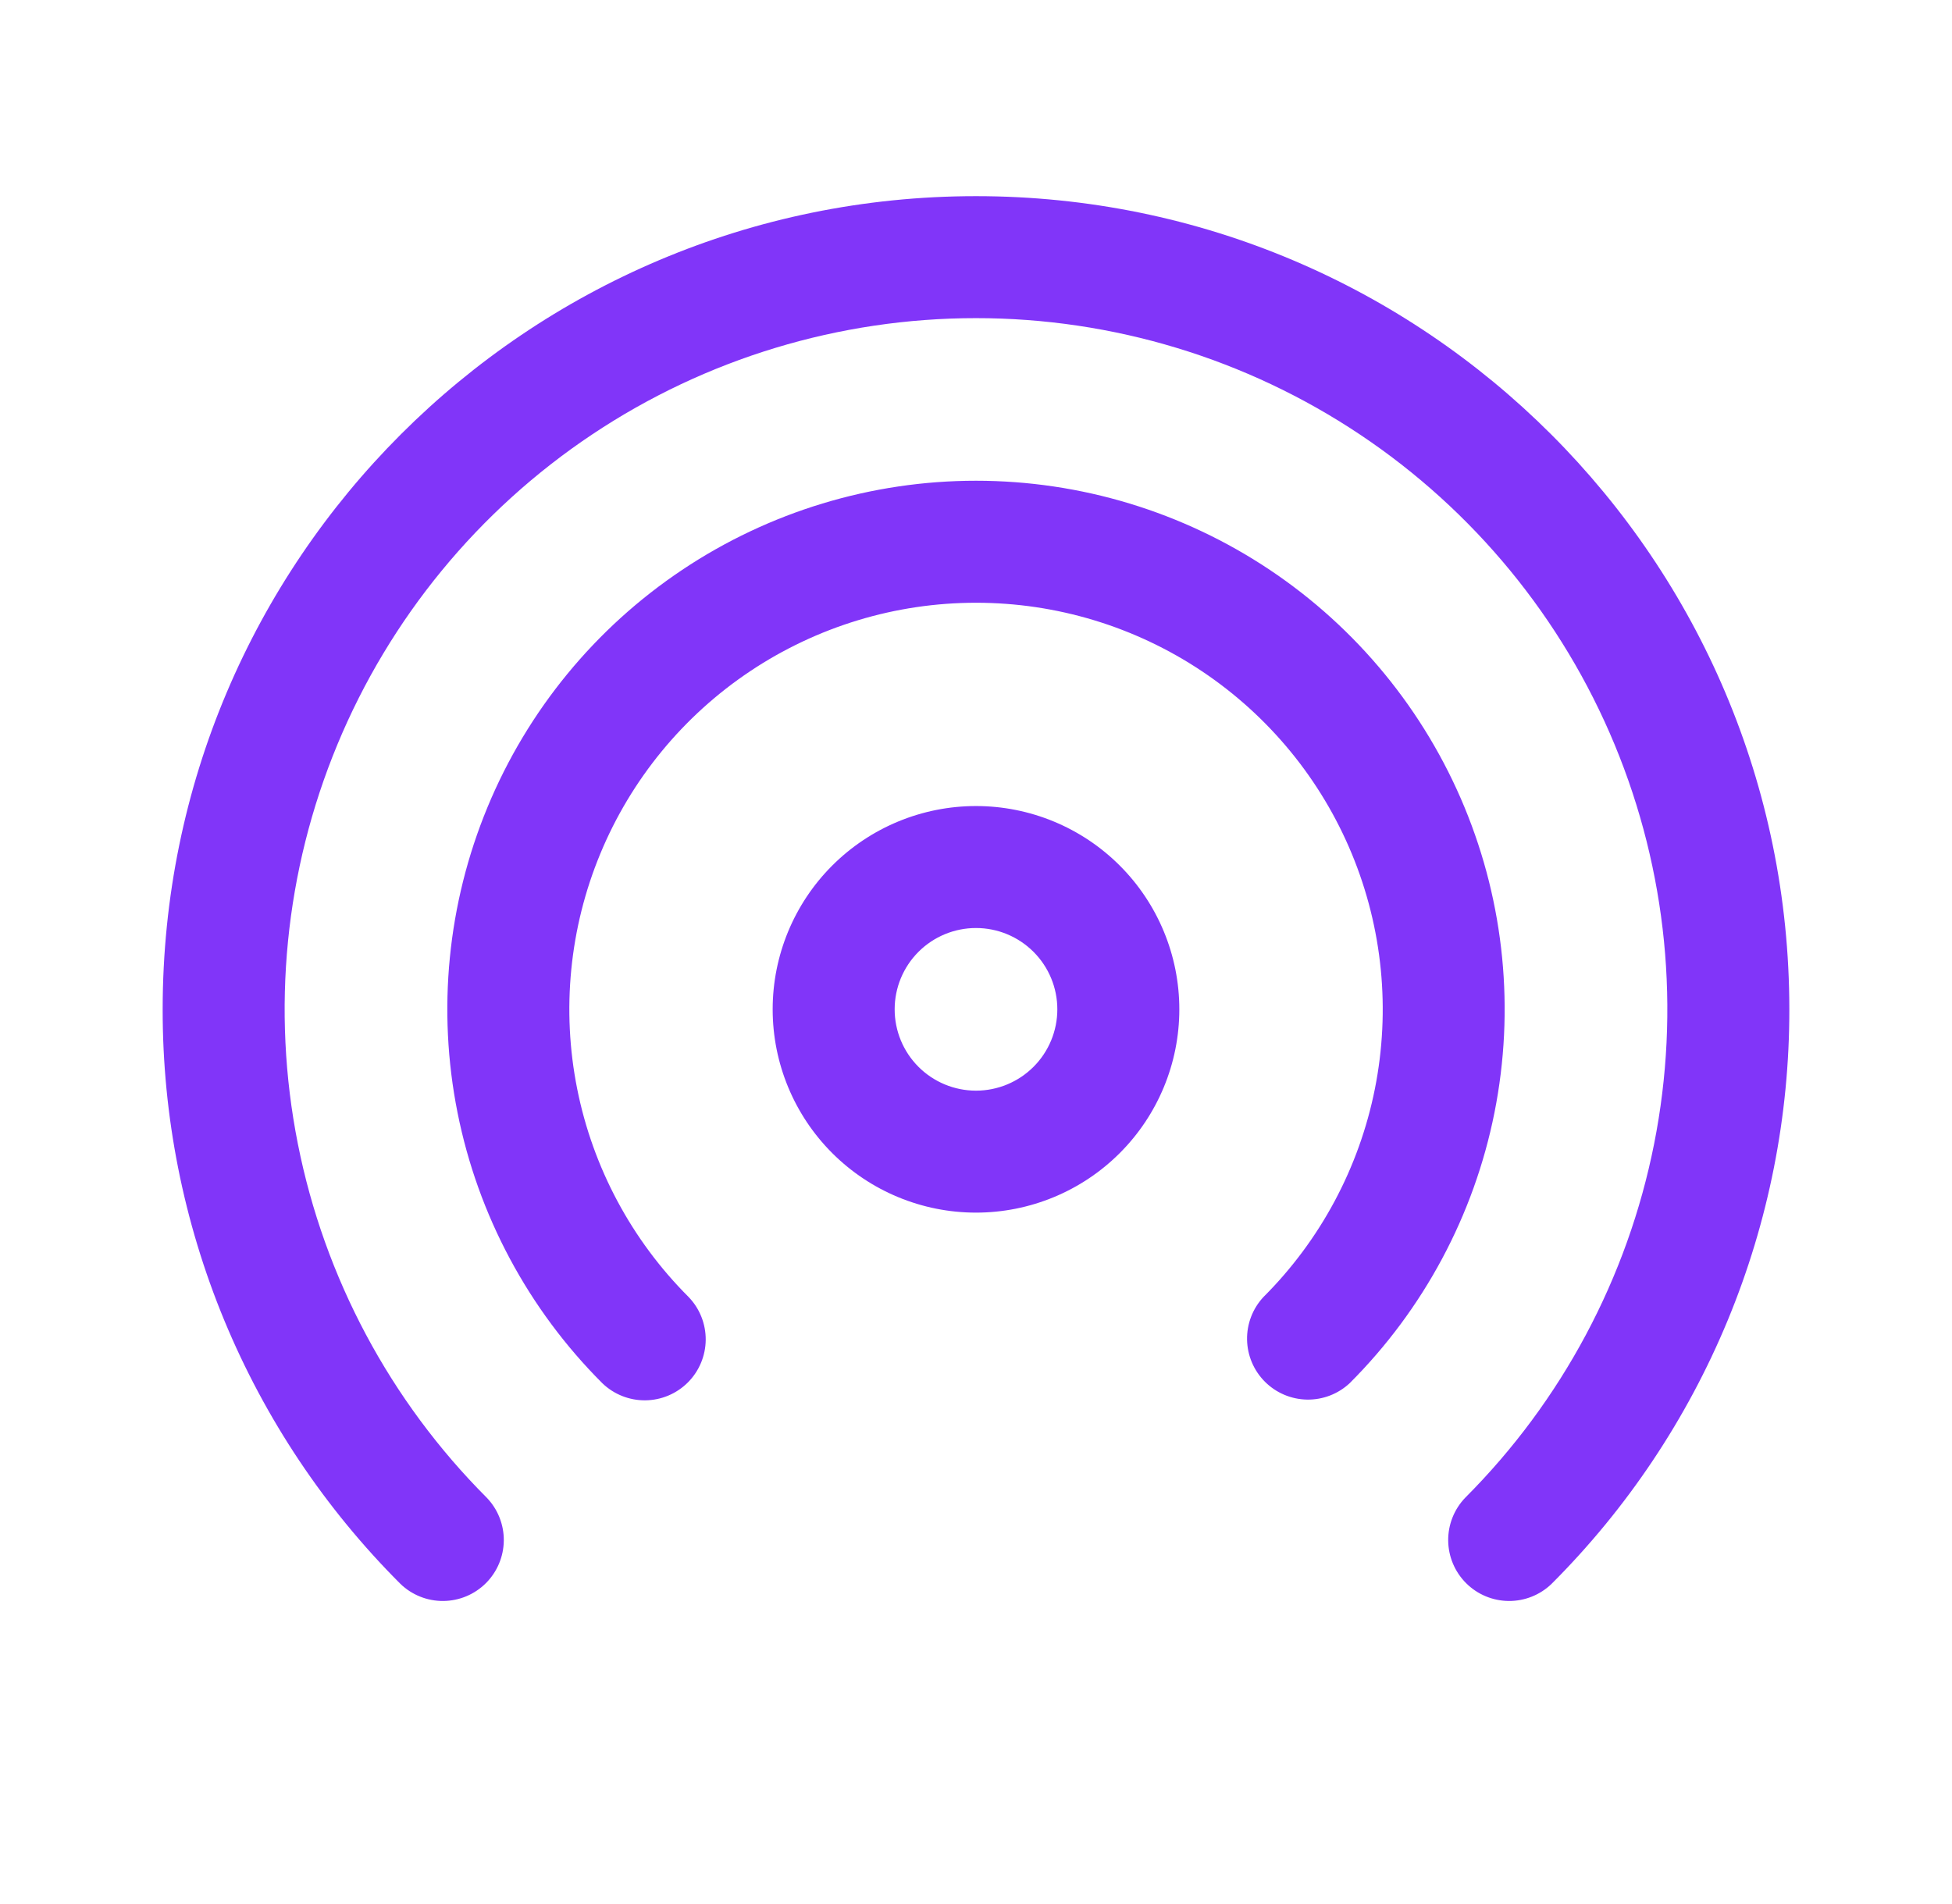 <svg width="245" height="239" viewBox="0 0 245 239" fill="none" xmlns="http://www.w3.org/2000/svg">
<path d="M122.499 39.938C105.344 39.937 88.574 45.022 74.308 54.549C60.041 64.077 48.919 77.619 42.347 93.466C35.775 109.312 34.047 126.751 37.382 143.579C40.718 160.406 48.967 175.868 61.086 188.009C62.48 189.454 63.251 191.388 63.233 193.396C63.214 195.403 62.408 197.323 60.988 198.742C59.568 200.161 57.647 200.965 55.639 200.982C53.632 200.998 51.698 200.226 50.255 198.83C40.781 189.363 33.268 178.119 28.147 165.743C23.027 153.367 20.4 140.102 20.416 126.708C20.416 70.328 66.119 24.625 122.499 24.625C178.88 24.625 224.583 70.328 224.583 126.708C224.599 140.102 221.972 153.367 216.852 165.743C211.731 178.119 204.218 189.363 194.744 198.83C193.3 200.226 191.367 200.998 189.359 200.982C187.352 200.965 185.431 200.161 184.011 198.742C182.591 197.323 181.785 195.403 181.766 193.396C181.748 191.388 182.519 189.454 183.913 188.009C196.032 175.868 204.281 160.406 207.616 143.579C210.952 126.751 209.224 109.312 202.652 93.466C196.08 77.619 184.958 64.077 170.691 54.549C156.425 45.022 139.655 39.937 122.499 39.938ZM122.499 75.667C112.403 75.667 102.533 78.662 94.138 84.272C85.743 89.882 79.201 97.856 75.34 107.186C71.478 116.515 70.469 126.78 72.442 136.682C74.415 146.584 79.281 155.679 86.423 162.815C87.819 164.259 88.591 166.192 88.575 168.2C88.558 170.207 87.754 172.128 86.335 173.548C84.916 174.968 82.996 175.774 80.989 175.793C78.981 175.811 77.047 175.04 75.602 173.646C66.316 164.369 59.99 152.546 57.425 139.673C54.859 126.8 56.17 113.455 61.19 101.326C66.21 89.198 74.715 78.831 85.628 71.537C96.542 64.243 109.373 60.35 122.499 60.35C135.626 60.35 148.457 64.243 159.37 71.537C170.284 78.831 178.788 89.198 183.809 101.326C188.829 113.455 190.139 126.8 187.574 139.673C185.009 152.546 178.683 164.369 169.396 173.646C167.945 174.999 166.025 175.735 164.042 175.7C162.059 175.665 160.166 174.861 158.763 173.459C157.361 172.056 156.557 170.163 156.522 168.18C156.487 166.196 157.223 164.277 158.576 162.825C165.722 155.689 170.59 146.594 172.565 136.69C174.54 126.786 173.533 116.519 169.67 107.188C165.808 97.856 159.264 89.881 150.868 84.27C142.471 78.659 132.598 75.665 122.499 75.667ZM122.499 101.188C115.731 101.188 109.24 103.876 104.453 108.662C99.667 113.448 96.979 119.94 96.979 126.708C96.979 133.477 99.667 139.968 104.453 144.754C109.24 149.54 115.731 152.229 122.499 152.229C129.268 152.229 135.759 149.54 140.545 144.754C145.331 139.968 148.02 133.477 148.02 126.708C148.02 119.94 145.331 113.448 140.545 108.662C135.759 103.876 129.268 101.188 122.499 101.188ZM112.291 126.708C112.291 124.001 113.367 121.404 115.281 119.49C117.195 117.576 119.792 116.5 122.499 116.5C125.207 116.5 127.803 117.576 129.718 119.49C131.632 121.404 132.708 124.001 132.708 126.708C132.708 129.416 131.632 132.012 129.718 133.927C127.803 135.841 125.207 136.917 122.499 136.917C119.792 136.917 117.195 135.841 115.281 133.927C113.367 132.012 112.291 129.416 112.291 126.708Z" fill="#8135F9"/>
</svg>
